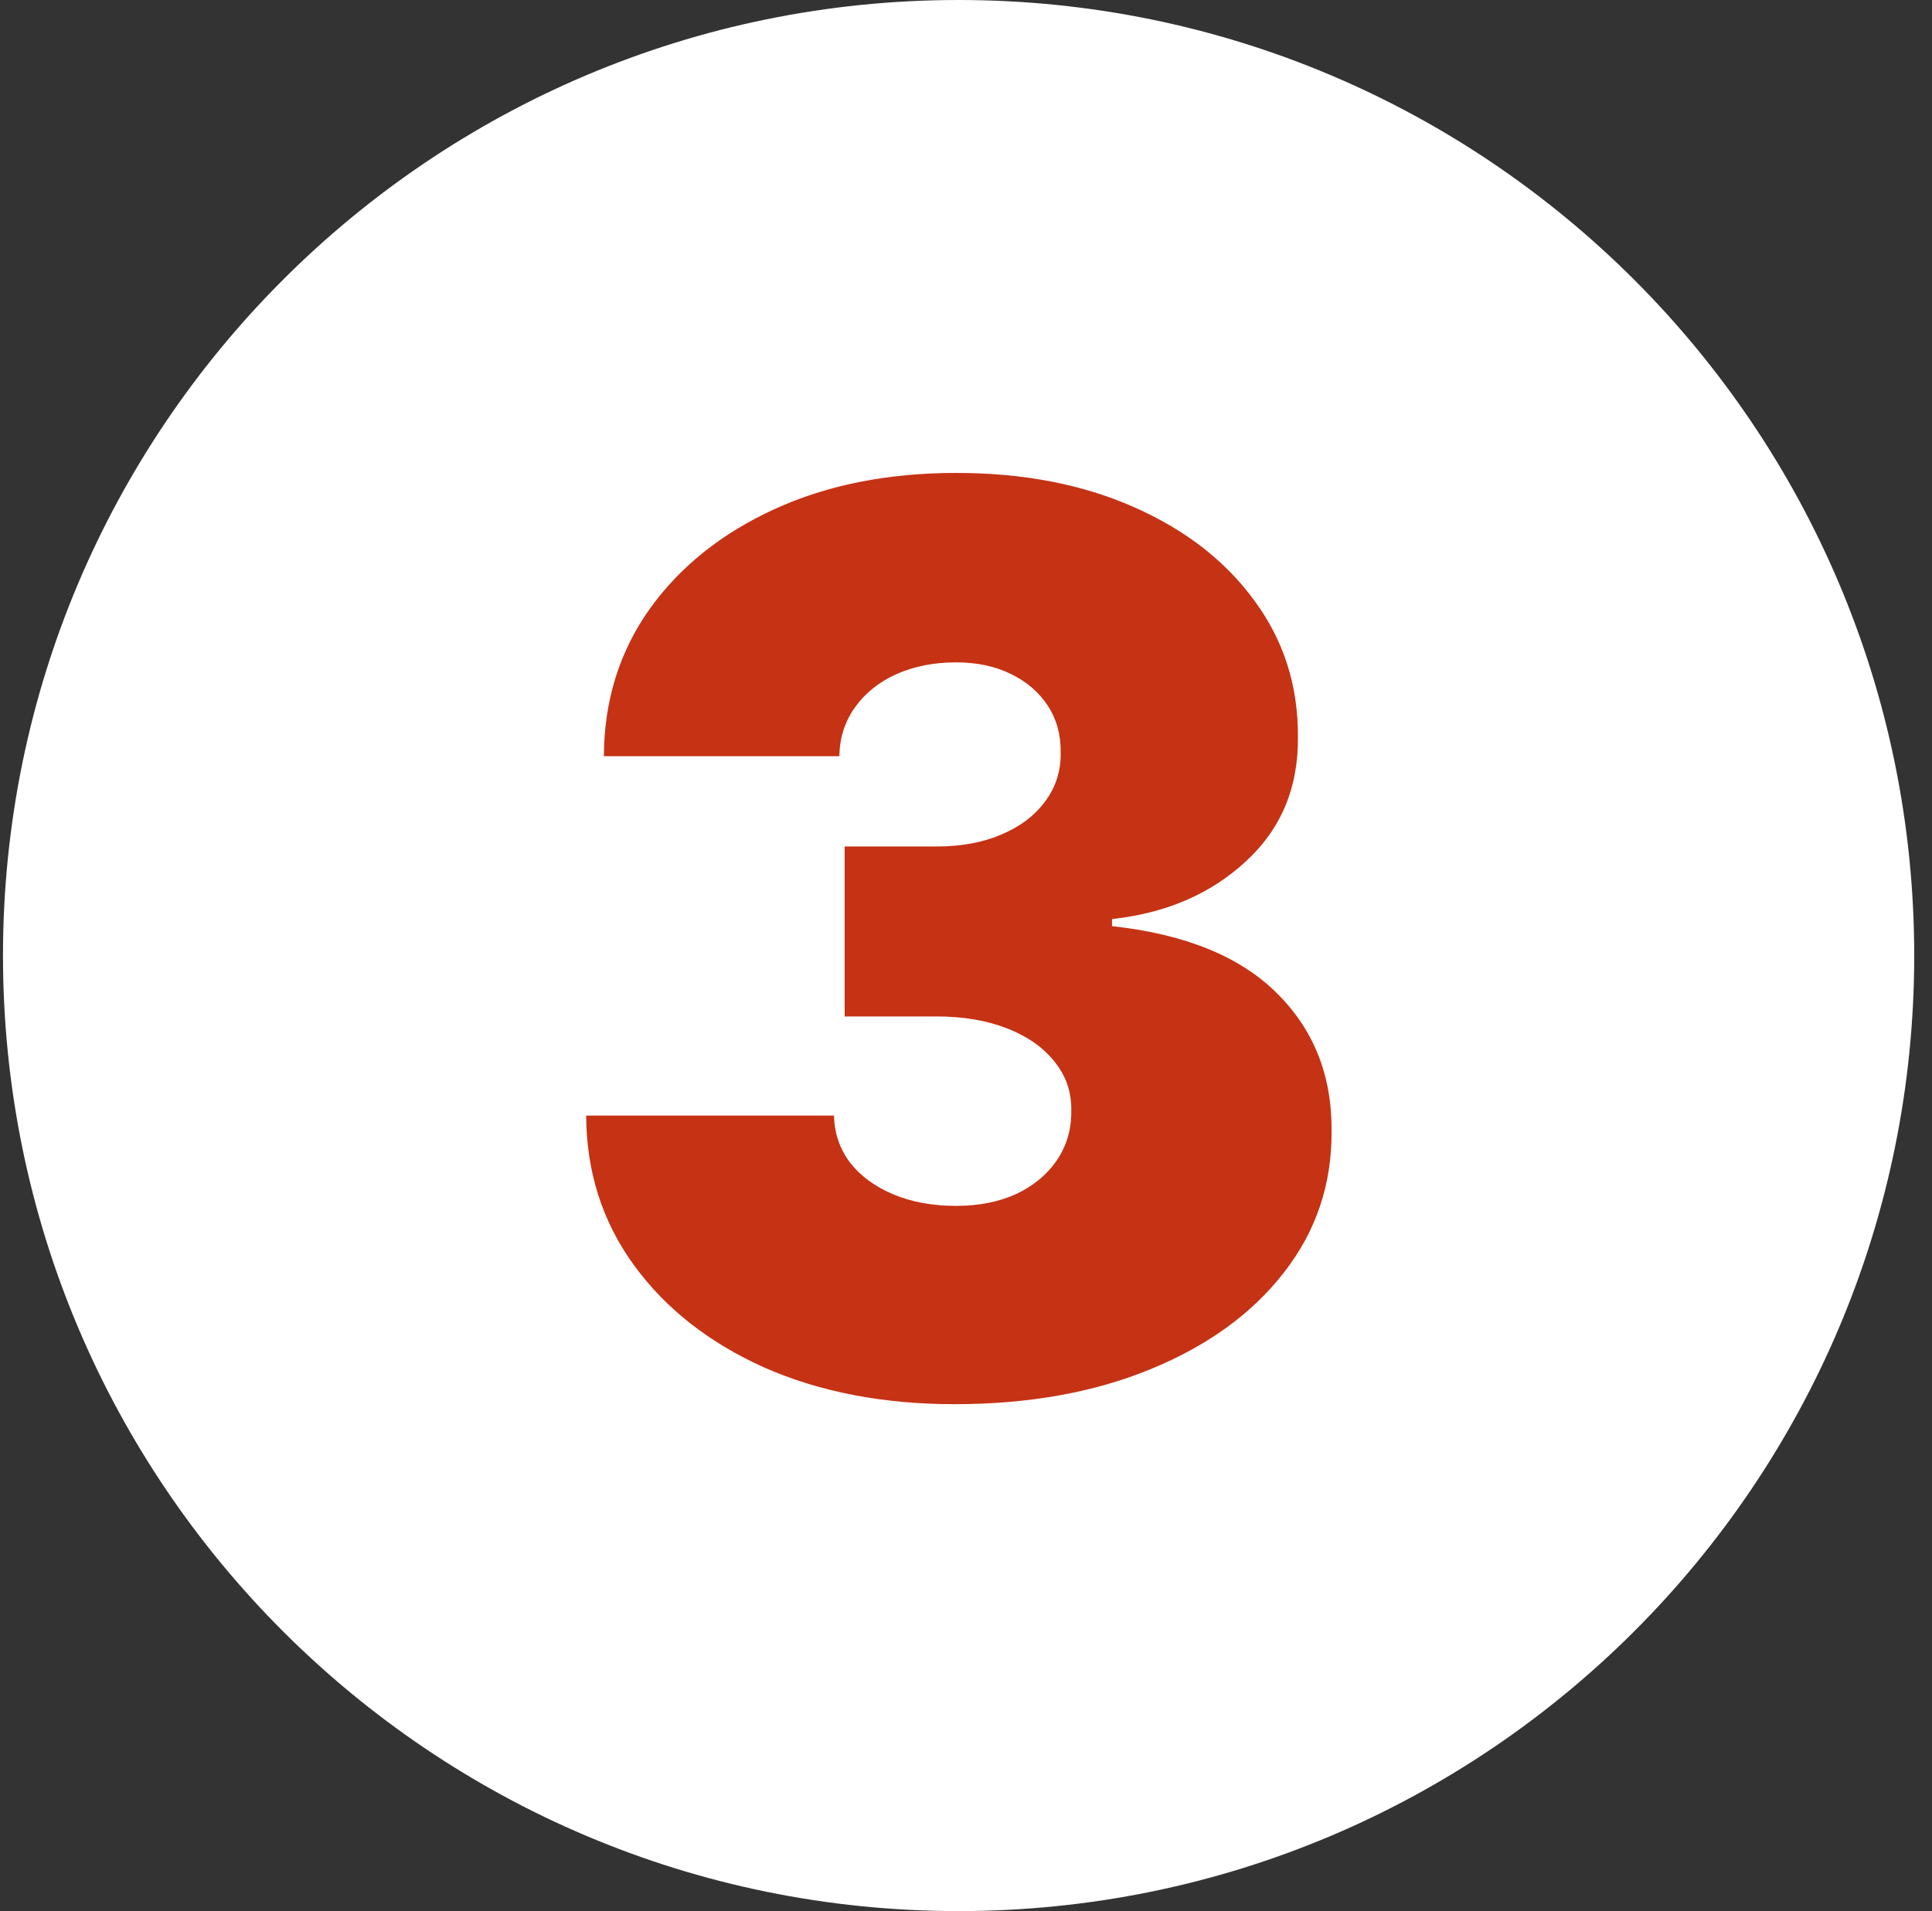 <svg width="93" height="92" viewBox="0 0 93 92" fill="none" xmlns="http://www.w3.org/2000/svg">
<rect x="0" y="0" width="93" height="92" fill="#333333" stroke="none"/>
<g clip-path="url(#clip0_401_427)">
<path d="M46.144 92C71.549 92 92.144 71.405 92.144 46C92.144 20.595 71.549 0 46.144 0C20.739 0 0.144 20.595 0.144 46C0.144 71.405 20.739 92 46.144 92Z" fill="white"/>
<path d="M45.943 67.597C42.506 67.597 39.452 67.007 36.781 65.828C34.125 64.635 32.037 62.994 30.517 60.906C28.997 58.818 28.23 56.418 28.216 53.705H40.148C40.162 54.543 40.417 55.295 40.915 55.963C41.426 56.617 42.122 57.128 43.003 57.497C43.883 57.867 44.892 58.051 46.028 58.051C47.122 58.051 48.088 57.859 48.926 57.476C49.764 57.078 50.417 56.531 50.886 55.835C51.355 55.139 51.582 54.344 51.568 53.449C51.582 52.568 51.312 51.787 50.758 51.105C50.219 50.423 49.459 49.891 48.479 49.507C47.498 49.124 46.369 48.932 45.091 48.932H40.659V40.75H45.091C46.27 40.75 47.307 40.558 48.202 40.175C49.111 39.791 49.814 39.258 50.311 38.577C50.822 37.895 51.071 37.114 51.057 36.233C51.071 35.381 50.865 34.628 50.439 33.974C50.013 33.321 49.416 32.81 48.649 32.44C47.896 32.071 47.023 31.886 46.028 31.886C44.949 31.886 43.983 32.078 43.131 32.462C42.292 32.845 41.632 33.378 41.149 34.06C40.666 34.742 40.417 35.523 40.403 36.403H29.068C29.082 33.733 29.814 31.375 31.263 29.329C32.726 27.284 34.729 25.679 37.271 24.514C39.814 23.349 42.733 22.767 46.028 22.767C49.253 22.767 52.101 23.314 54.572 24.408C57.058 25.501 58.997 27.007 60.389 28.925C61.795 30.828 62.491 33.008 62.477 35.466C62.506 37.909 61.667 39.912 59.963 41.474C58.273 43.037 56.128 43.96 53.528 44.244V44.585C57.051 44.969 59.7 46.048 61.476 47.824C63.251 49.585 64.125 51.801 64.097 54.472C64.111 57.028 63.344 59.294 61.795 61.269C60.261 63.243 58.123 64.791 55.382 65.913C52.655 67.035 49.508 67.597 45.943 67.597Z" fill="#C63214"/>
</g>
<defs>
<clipPath id="clip0_401_427">
<rect width="93" height="92" fill="white"/>
</clipPath>
</defs>
</svg>
